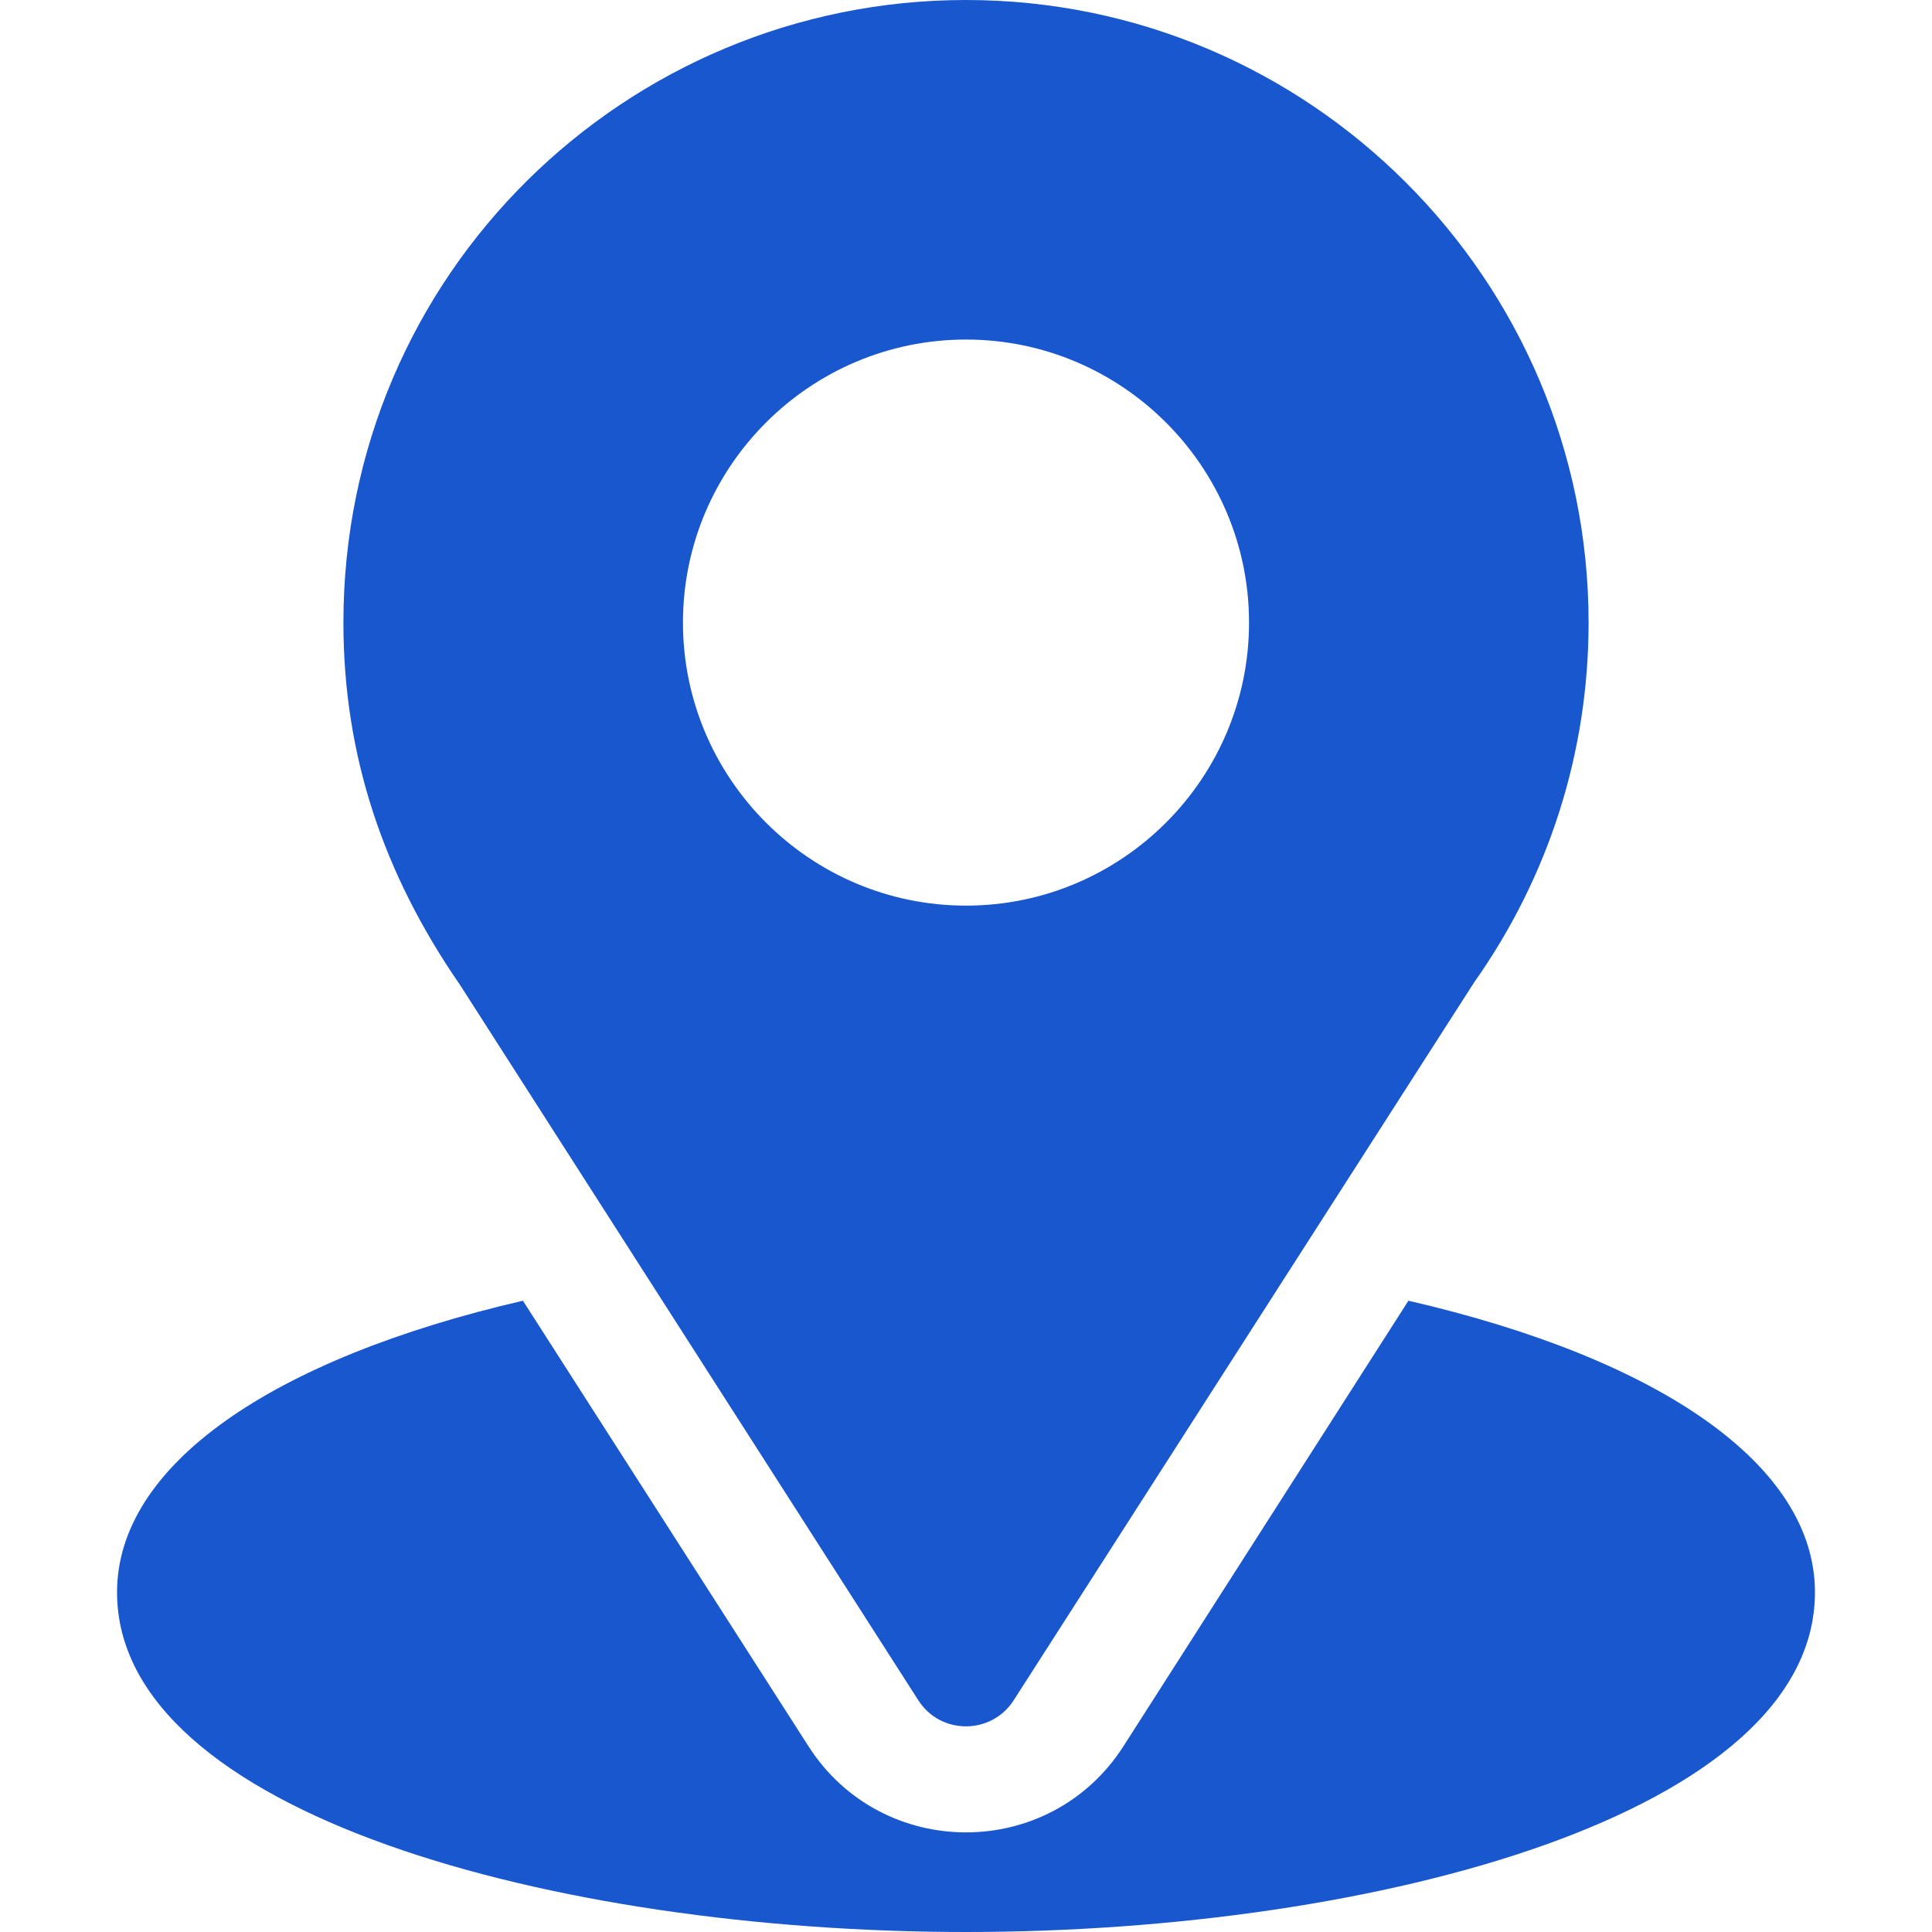 <svg width="12" height="12" viewBox="0 0 12 12" fill="none" xmlns="http://www.w3.org/2000/svg">
<g clip-path="url(#clip0_134_1155)">
<path d="M6 0C3.891 0 2.133 1.699 2.133 3.867C2.133 4.692 2.381 5.428 2.857 6.117L5.704 10.561C5.842 10.777 6.158 10.776 6.296 10.561L9.156 6.102C9.621 5.444 9.867 4.671 9.867 3.867C9.867 1.735 8.132 0 6 0ZM6 5.625C5.031 5.625 4.242 4.836 4.242 3.867C4.242 2.898 5.031 2.109 6 2.109C6.969 2.109 7.758 2.898 7.758 3.867C7.758 4.836 6.969 5.625 6 5.625Z" fill="#1857CD"/>
<path d="M8.748 8.079L6.978 10.846C6.52 11.561 5.478 11.558 5.022 10.847L3.248 8.079C1.688 8.44 0.727 9.101 0.727 9.89C0.727 11.261 3.444 12 6 12C8.556 12 11.273 11.261 11.273 9.89C11.273 9.1 10.31 8.439 8.748 8.079Z" fill="#1857CD"/>
</g>
<defs>
<clipPath id="clip0_134_1155">
<rect width="12" height="12" fill="white"/>
</clipPath>
</defs>
</svg>
